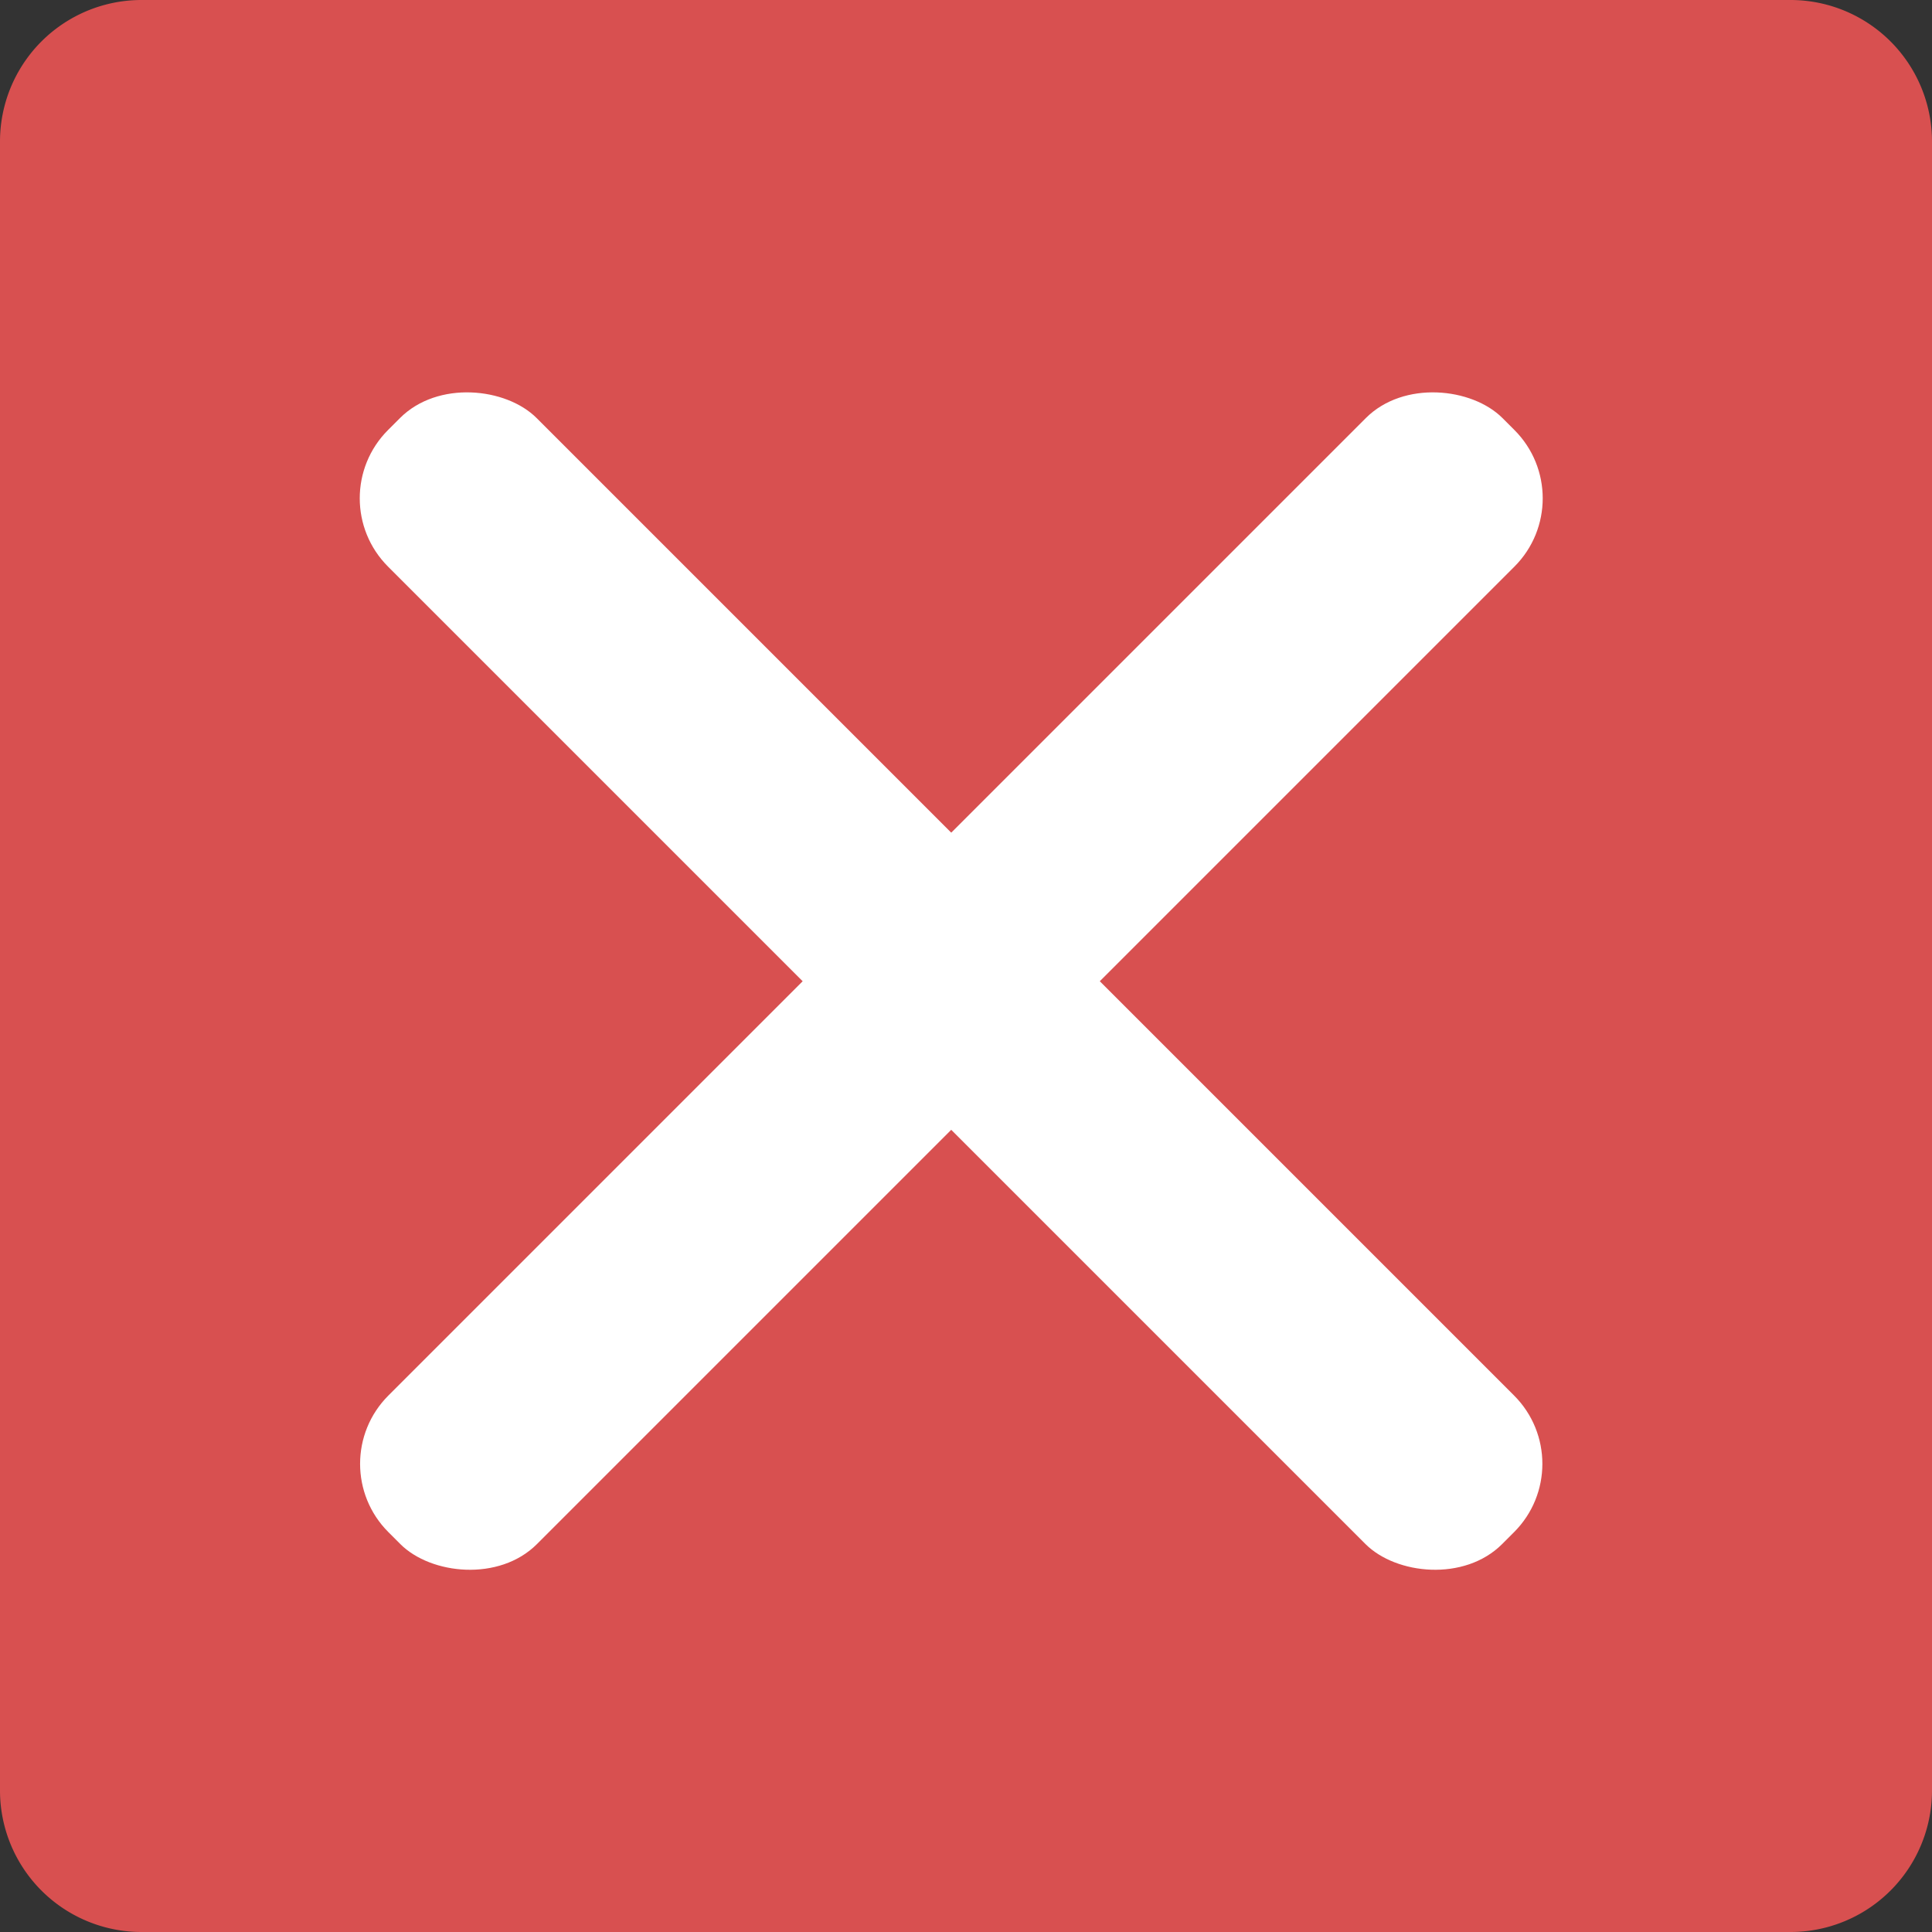 <svg id="Layer_1" data-name="Layer 1" xmlns="http://www.w3.org/2000/svg" viewBox="0 0 40 40"><rect x="0" y="0" width="40" height="40" fill="#333333" stroke="none"/><defs><style>.cls-1{fill:#d85050;}.cls-2{fill:#fff;}</style></defs><title>Tien-icon2</title><rect class="cls-1" x="0.5" y="0.5" width="39" height="39" rx="2.44" ry="2.44"/><path class="cls-1" d="M37.06,1A1.94,1.94,0,0,1,39,2.94V37.06A1.94,1.94,0,0,1,37.06,39H2.94A1.94,1.94,0,0,1,1,37.06V2.94A1.94,1.94,0,0,1,2.94,1H37.06m0-1H2.94A2.93,2.93,0,0,0,0,2.94V37.06A2.93,2.93,0,0,0,2.94,40H37.06A2.93,2.93,0,0,0,40,37.06V2.94A2.93,2.93,0,0,0,37.06,0Z"/><g id="X"><rect class="cls-2" x="17.51" y="4" width="4.35" height="32.62" rx="2" ry="2" transform="translate(-8.59 19.87) rotate(-45)"/><rect class="cls-2" x="3.38" y="18.14" width="32.62" height="4.35" rx="2" ry="2" transform="translate(-8.59 19.87) rotate(-45)"/></g></svg>